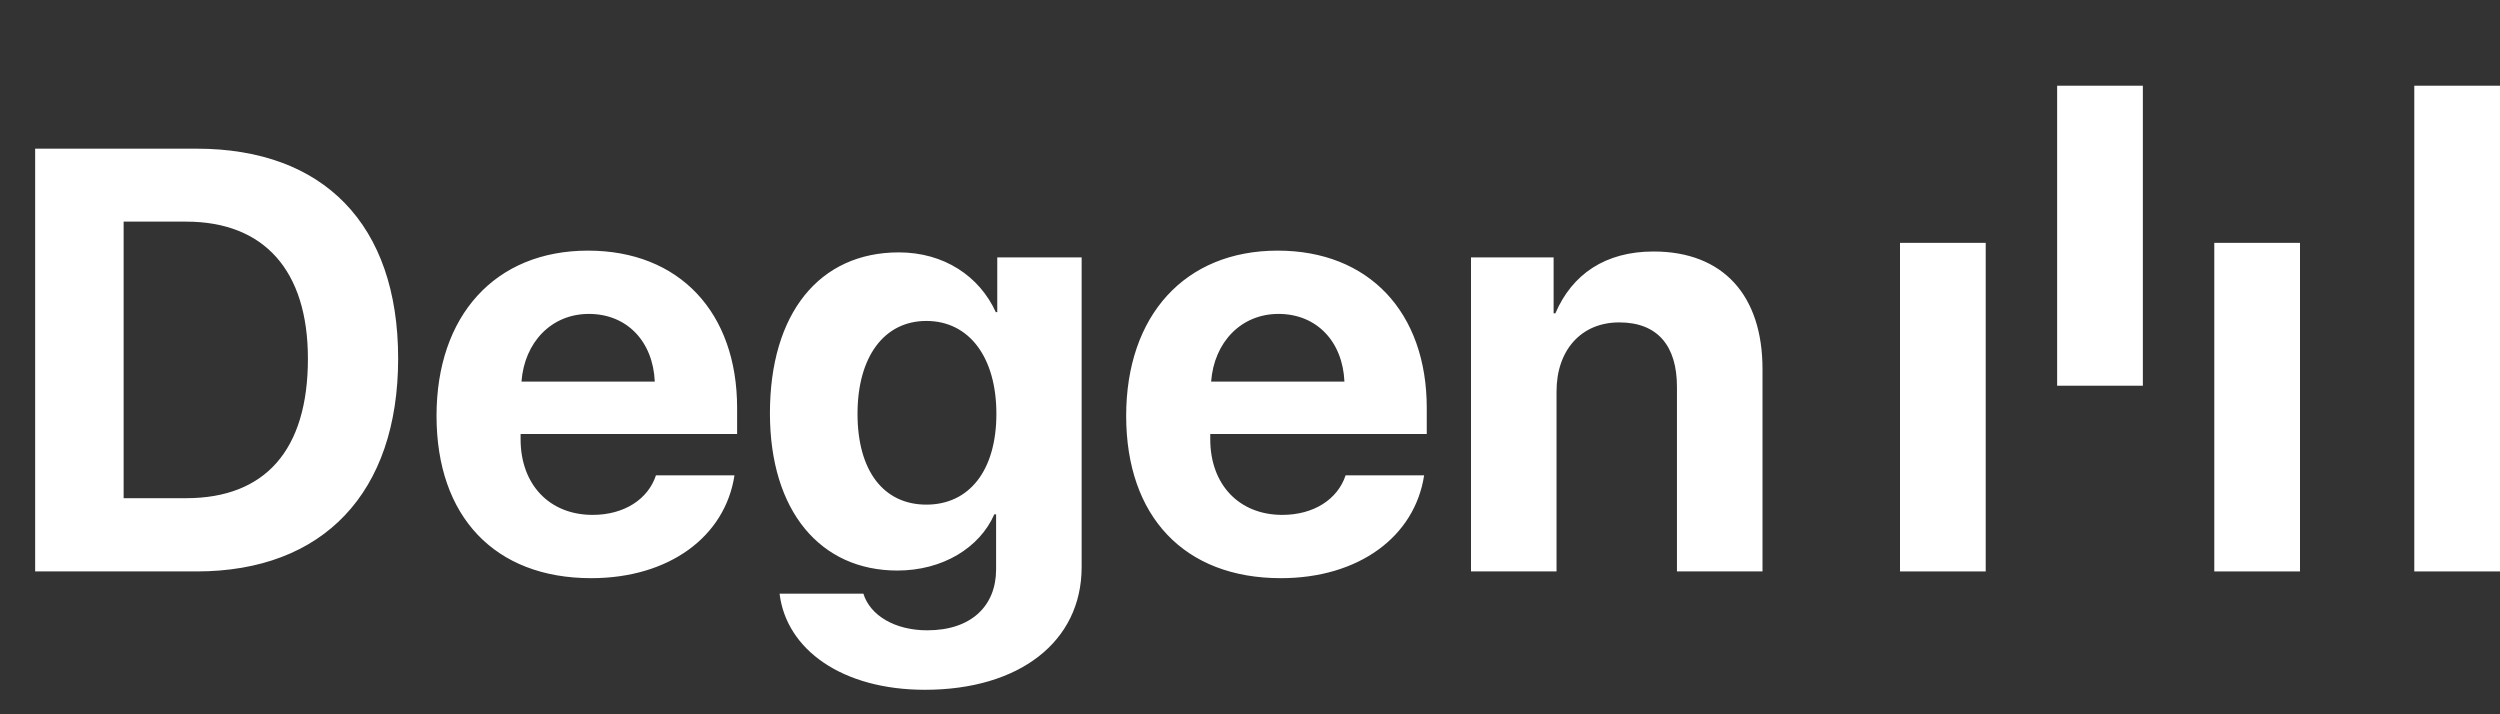 <svg width="175" height="50" viewBox="0 0 175 50" fill="none" xmlns="http://www.w3.org/2000/svg">
<rect x="0" y="0" width="175" height="50" fill="#333333" stroke="none"/>
<path d="M2.461 10.407H13.761C22.641 10.407 27.87 15.698 27.87 25.091C27.87 34.483 22.641 40 13.761 40H2.461V10.407ZM8.654 15.514V34.873H13.023C18.56 34.873 21.554 31.51 21.554 25.111C21.554 18.918 18.477 15.514 13.023 15.514H8.654ZM41.221 21.974C38.596 21.974 36.709 23.963 36.504 26.711H45.835C45.712 23.901 43.887 21.974 41.221 21.974ZM45.917 33.273H51.413C50.757 37.58 46.819 40.472 41.385 40.472C34.617 40.472 30.557 36.145 30.557 29.11C30.557 22.097 34.658 17.544 41.159 17.544C47.558 17.544 51.598 21.871 51.598 28.557V30.382H36.442V30.751C36.442 33.889 38.432 36.042 41.487 36.042C43.682 36.042 45.363 34.955 45.917 33.273ZM64.846 35.324C67.84 35.324 69.747 32.945 69.747 28.967C69.747 25.009 67.84 22.466 64.846 22.466C61.893 22.466 60.026 24.968 60.026 28.967C60.026 32.986 61.872 35.324 64.846 35.324ZM64.743 48.285C58.96 48.285 55.043 45.476 54.571 41.559H60.437C60.908 43.076 62.631 44.122 64.907 44.122C68.004 44.122 69.727 42.399 69.727 39.856V36.001H69.603C68.578 38.339 65.994 39.938 62.815 39.938C57.442 39.938 53.895 35.796 53.895 28.926C53.895 21.953 57.34 17.667 62.918 17.667C66.076 17.667 68.558 19.328 69.706 21.851H69.809V18.016H75.715V39.692C75.715 44.942 71.326 48.285 64.743 48.285ZM89.496 21.974C86.871 21.974 84.984 23.963 84.779 26.711H94.11C93.987 23.901 92.162 21.974 89.496 21.974ZM94.192 33.273H99.689C99.032 37.58 95.095 40.472 89.66 40.472C82.893 40.472 78.832 36.145 78.832 29.11C78.832 22.097 82.934 17.544 89.435 17.544C95.833 17.544 99.873 21.871 99.873 28.557V30.382H84.718V30.751C84.718 33.889 86.707 36.042 89.763 36.042C91.957 36.042 93.639 34.955 94.192 33.273ZM102.97 40V18.016H108.753V21.933H108.876C110.045 19.205 112.362 17.605 115.746 17.605C120.627 17.605 123.375 20.682 123.375 25.829V40H117.387V27.08C117.387 24.209 116.033 22.568 113.347 22.568C110.66 22.568 108.958 24.537 108.958 27.388V40H102.97Z" fill="white"/>
<path d="M139 40H133V17H139V40Z" fill="white"/>
<path d="M150 27H144V6H150V27Z" fill="white"/>
<path d="M161 40H155V17H161V40Z" fill="white"/>
<path d="M175 40H169V6H175V40Z" fill="white"/>
</svg>
